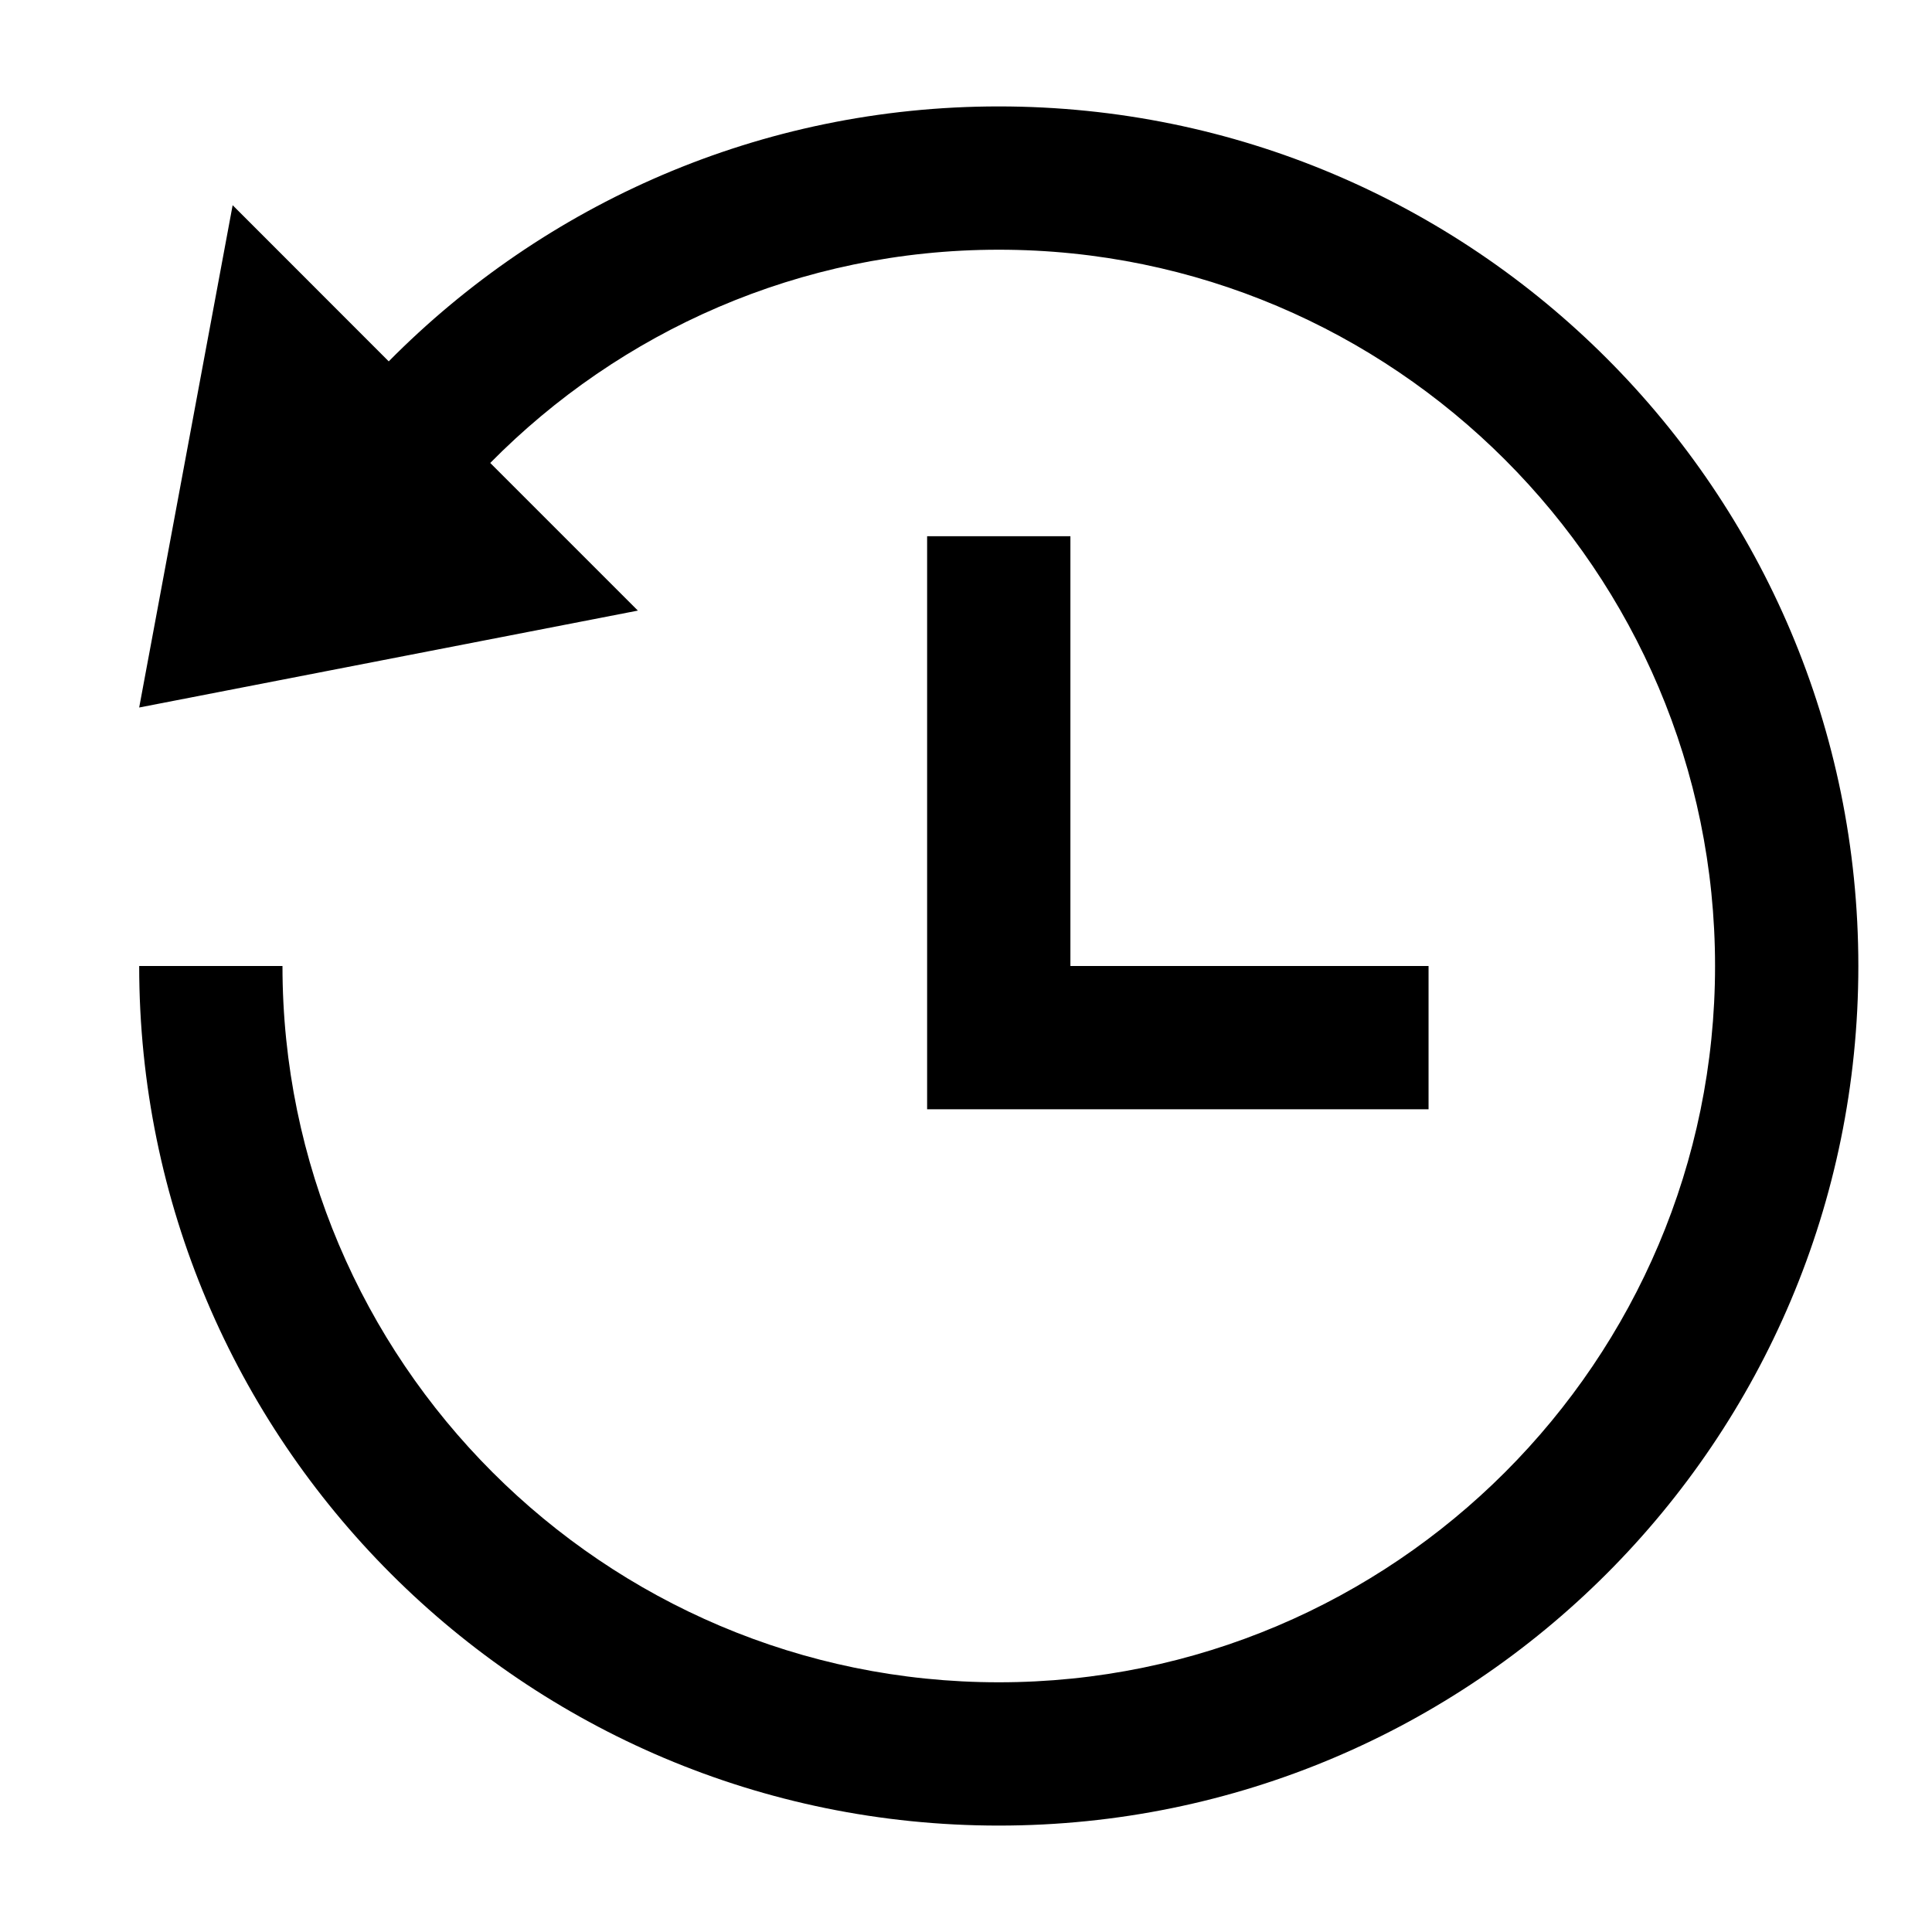 <?xml version="1.0" encoding="UTF-8" standalone="no"?>
<svg
   xmlns:dc="http://purl.org/dc/elements/1.1/"
   xmlns:cc="http://creativecommons.org/ns#"
   xmlns:rdf="http://www.w3.org/1999/02/22-rdf-syntax-ns#"
   xmlns:svg="http://www.w3.org/2000/svg"
   xmlns="http://www.w3.org/2000/svg"
   xmlns:sodipodi="http://sodipodi.sourceforge.net/DTD/sodipodi-0.dtd"
   xmlns:inkscape="http://www.inkscape.org/namespaces/inkscape"
   width="24"
   height="24"
   viewBox="0 0 24 24"
   version="1.1"
   id="svg4"
   sodipodi:docname="history.svg"
   inkscape:version="0.92.3 (2405546, 2018-03-11)">
  <defs
     id="defs8" />
  <sodipodi:namedview
     pagecolor="#ffffff"
     bordercolor="#666666"
     borderopacity="1"
     objecttolerance="10"
     gridtolerance="10"
     guidetolerance="10"
     inkscape:pageopacity="0"
     inkscape:pageshadow="2"
     inkscape:window-width="640"
     inkscape:window-height="480"
     id="namedview6"
     showgrid="false"
     inkscape:zoom="9.8333333"
     inkscape:cx="12"
     inkscape:cy="12"
     inkscape:window-x="447"
     inkscape:window-y="69"
     inkscape:window-maximized="0"
     inkscape:current-layer="svg4" />
  <path
     d="m 23.085,12 c 0,5.897 -4.781,10.678 -10.678,10.678 C 6.51,22.678 1.729,17.897 1.729,12 h 1.78 c 0,4.907 3.992,8.898 8.898,8.898 4.907,0 8.898,-3.992 8.898,-8.898 0,-4.907 -3.992,-8.898 -8.898,-8.898 -2.471,0 -4.705,1.015 -6.317,2.649 L 7.924,7.585 1.729,8.789 2.89,2.549 4.829,4.489 C 6.762,2.535 9.44,1.322 12.407,1.322 18.304,1.322 23.085,6.103 23.085,12 Z M 11.517,6.661 v 7.119 h 6.229 V 12 H 13.297 V 6.661 Z"
     id="path2"
     style="fill:#000000;stroke-width:0.89"
     inkscape:connector-curvature="0" />
</svg>

